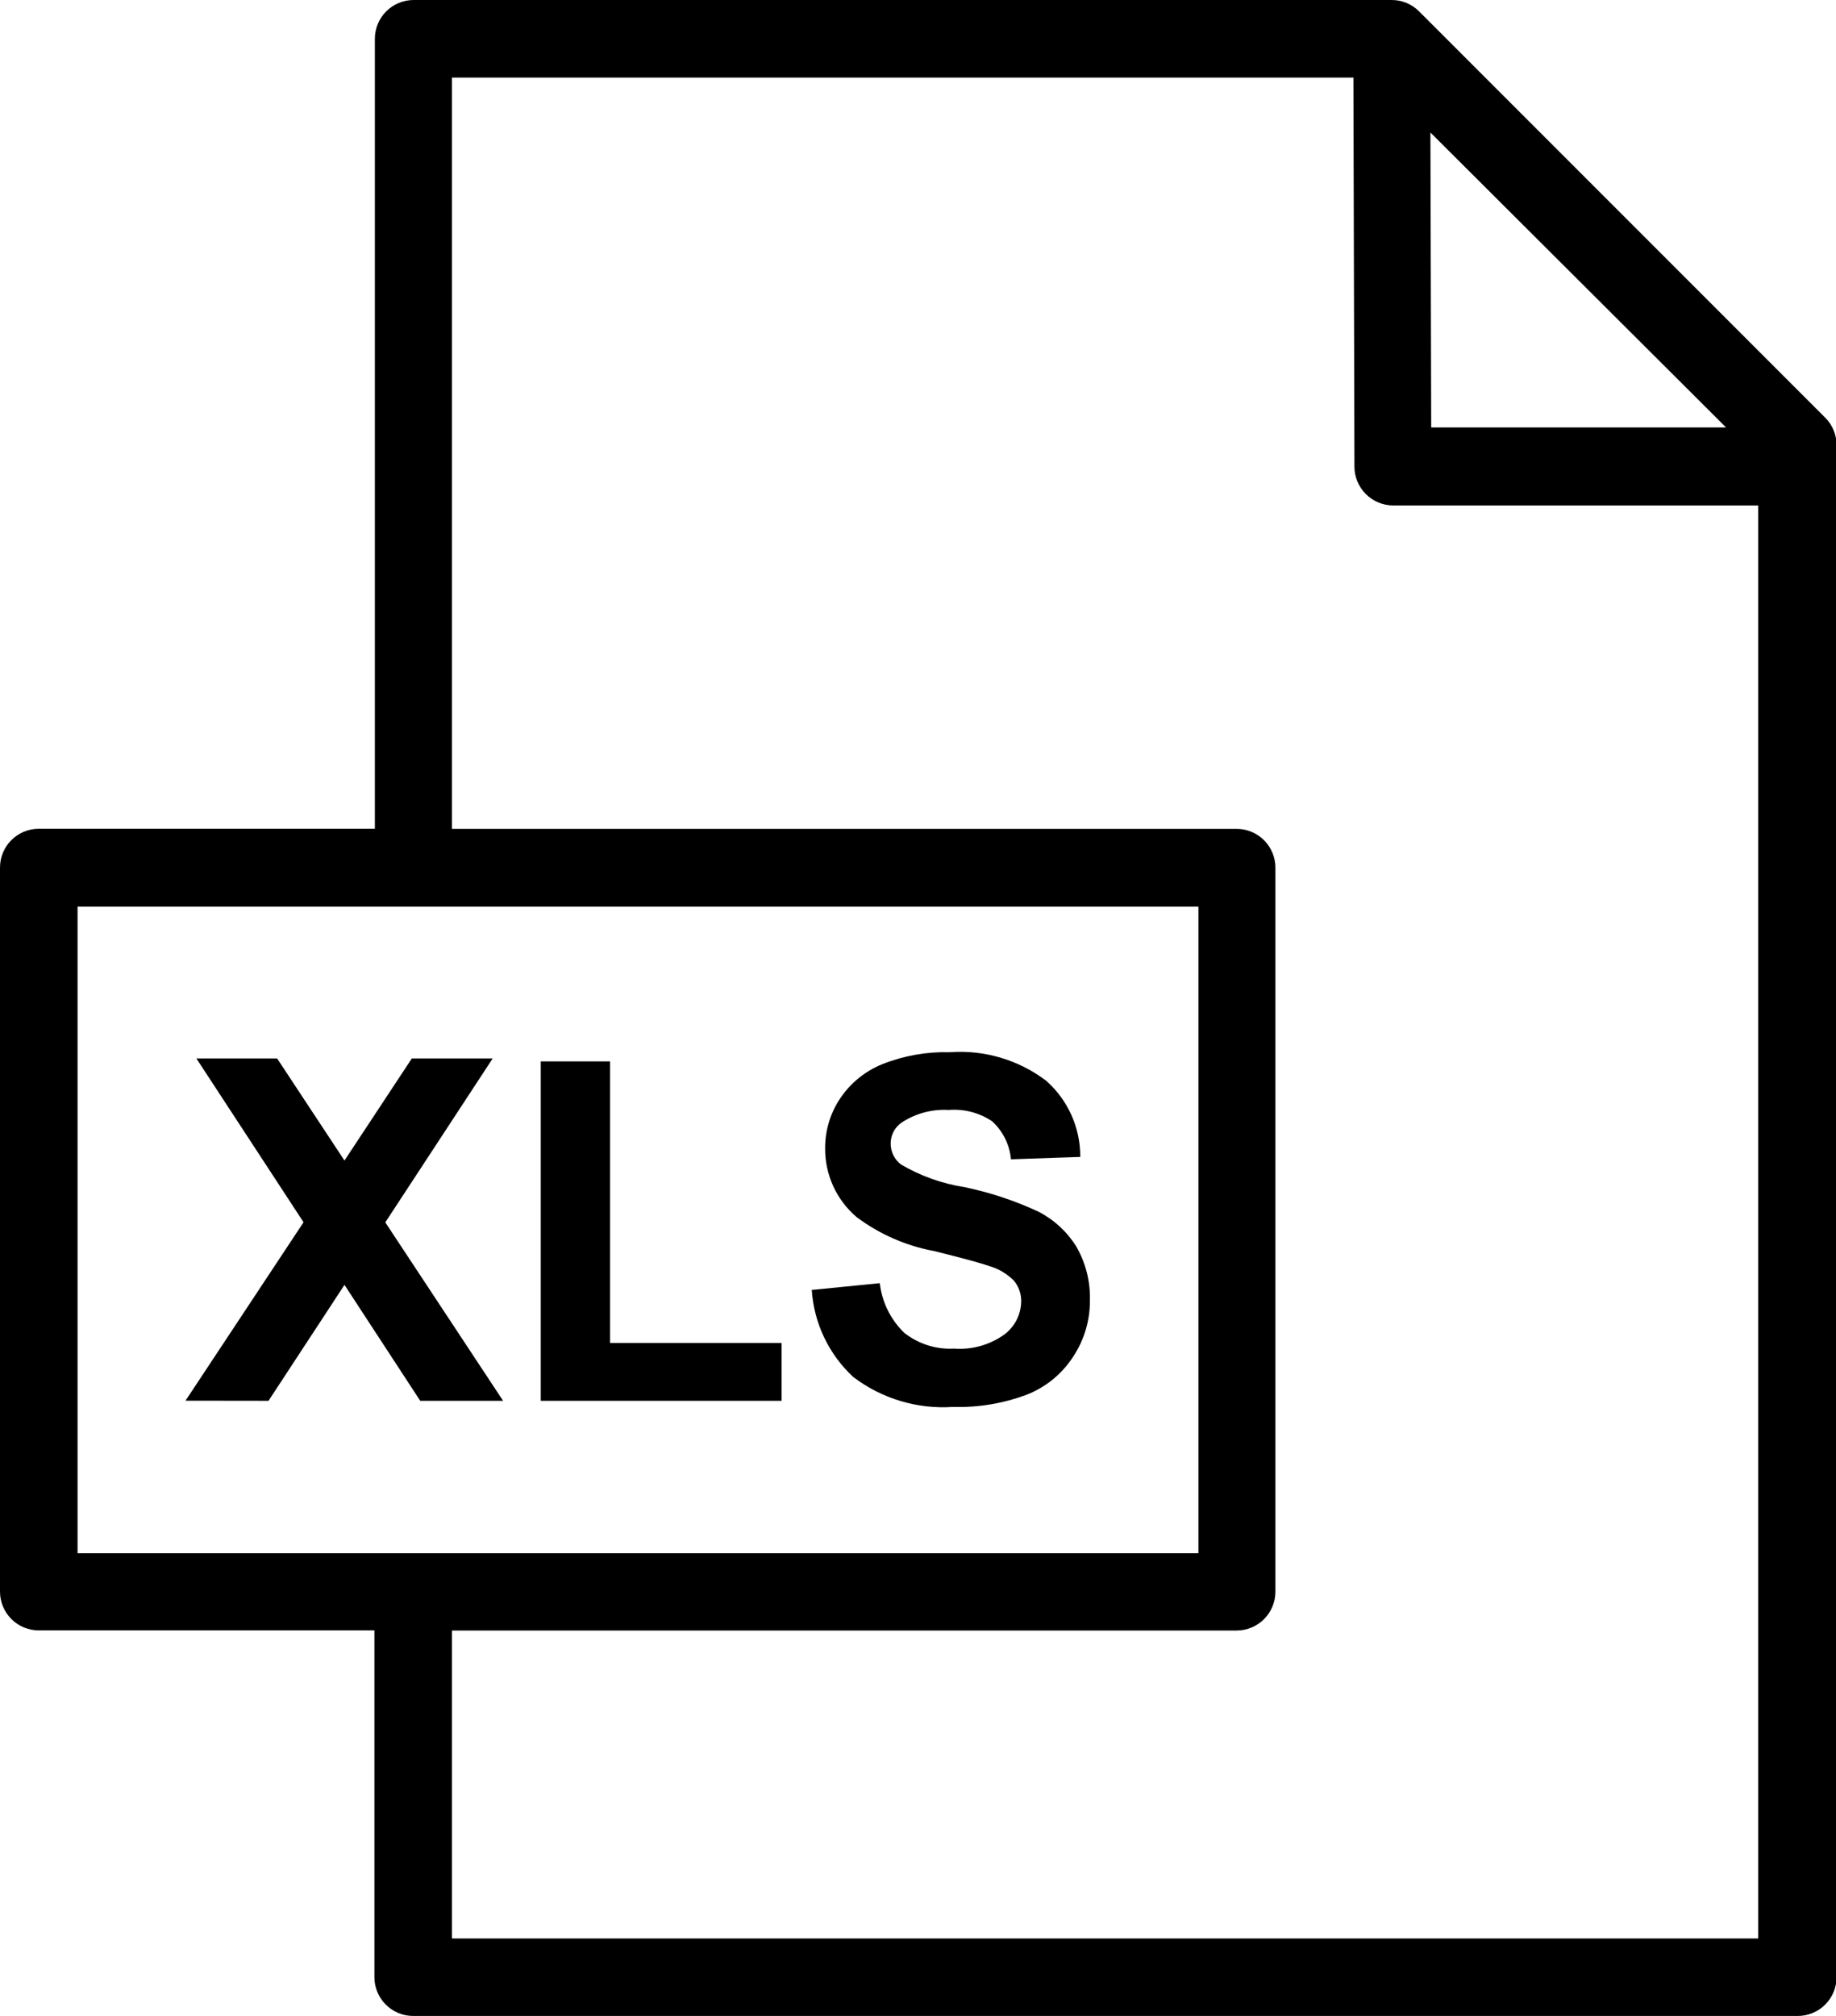<svg xmlns="http://www.w3.org/2000/svg" xmlns:xlink="http://www.w3.org/1999/xlink" width="16.192" height="17.772" viewBox="0 0 16.192 17.772">
  <defs>
    <clipPath id="clip-path">
      <path id="Path_634" data-name="Path 634" d="M4.2-552.686v-6.965a.342.342,0,0,1,.342-.342h8.625a.341.341,0,0,1,.242.1l3.582,3.582a.341.341,0,0,1,.1.242v13.506a.342.342,0,0,1-.342.342H4.538a.342.342,0,0,1-.342-.342v-3.057H1.236a.342.342,0,0,1-.342-.342v-6.383a.342.342,0,0,1,.342-.342H4.2Zm9.309-6.139.007,2.6h2.6Zm2.9,3.288h-3.23a.343.343,0,0,1-.34-.342l-.009-3.43H4.88v6.623H11.8a.342.342,0,0,1,.342.342v6.383a.342.342,0,0,1-.342.342H4.88v2.715H16.4v-12.633ZM11.463-552H1.578v5.7h9.885Z" transform="translate(-0.894 559.993)" fill="none"/>
    </clipPath>
    <clipPath id="clip-path-2">
      <path id="Path_636" data-name="Path 636" d="M52.42-262.951l1.041-1.573-.945-1.444h.712l.594.9.594-.9h.713l-.947,1.445,1.039,1.573H54.49l-.668-1.022-.67,1.022Z" transform="translate(-52.42 265.968)" fill="none"/>
    </clipPath>
    <clipPath id="clip-path-3">
      <path id="Path_638" data-name="Path 638" d="M151.14-262.175v-2.992h.611v2.482h1.513v.51Z" transform="translate(-151.14 265.167)" fill="none"/>
    </clipPath>
    <clipPath id="clip-path-4">
      <path id="Path_640" data-name="Path 640" d="M226.659-265.613l.594-.059a.723.723,0,0,0,.216.438.654.654,0,0,0,.44.139.676.676,0,0,0,.442-.124.371.371,0,0,0,.149-.291.281.281,0,0,0-.063-.183.505.505,0,0,0-.219-.13q-.106-.038-.485-.132a1.64,1.64,0,0,1-.685-.3.789.789,0,0,1-.277-.609.783.783,0,0,1,.13-.433.817.817,0,0,1,.375-.306,1.5,1.5,0,0,1,.593-.105,1.255,1.255,0,0,1,.852.252.89.89,0,0,1,.3.671l-.611.021a.519.519,0,0,0-.166-.335.6.6,0,0,0-.383-.1.683.683,0,0,0-.412.109.222.222,0,0,0-.1.188.231.231,0,0,0,.09.183,1.581,1.581,0,0,0,.559.2,2.973,2.973,0,0,1,.655.217.85.85,0,0,1,.333.307.9.9,0,0,1,.12.481.883.883,0,0,1-.145.486.86.86,0,0,1-.407.337,1.706,1.706,0,0,1-.656.11,1.309,1.309,0,0,1-.879-.264,1.147,1.147,0,0,1-.366-.769Z" transform="translate(-226.659 267.708)" fill="none"/>
    </clipPath>
  </defs>
  <g id="Group_13251" data-name="Group 13251" transform="translate(-0.894 559.993)">
    <g id="Group_13247" data-name="Group 13247" transform="translate(0.894 -559.993)" clip-path="url(#clip-path)">
      <path id="Path_633" data-name="Path 633" d="M-.106-560.993H16.15v17.835H-.106Z" transform="translate(0.074 560.961)"/>
    </g>
    <g id="Group_13248" data-name="Group 13248" transform="translate(2.53 -550.662)" clip-path="url(#clip-path-2)">
      <path id="Path_635" data-name="Path 635" d="M51.42-266.968h2.865v3.081H51.42Z" transform="translate(-51.452 266.936)"/>
    </g>
    <g id="Group_13249" data-name="Group 13249" transform="translate(5.663 -550.636)" clip-path="url(#clip-path-3)">
      <path id="Path_637" data-name="Path 637" d="M150.14-266.167h2.187v3.055H150.14Z" transform="translate(-150.172 266.135)"/>
    </g>
    <g id="Group_13250" data-name="Group 13250" transform="translate(8.059 -550.717)" clip-path="url(#clip-path-4)">
      <path id="Path_639" data-name="Path 639" d="M225.659-268.708h2.516v3.191h-2.516Z" transform="translate(-225.69 268.676)"/>
    </g>
  </g>
</svg>
